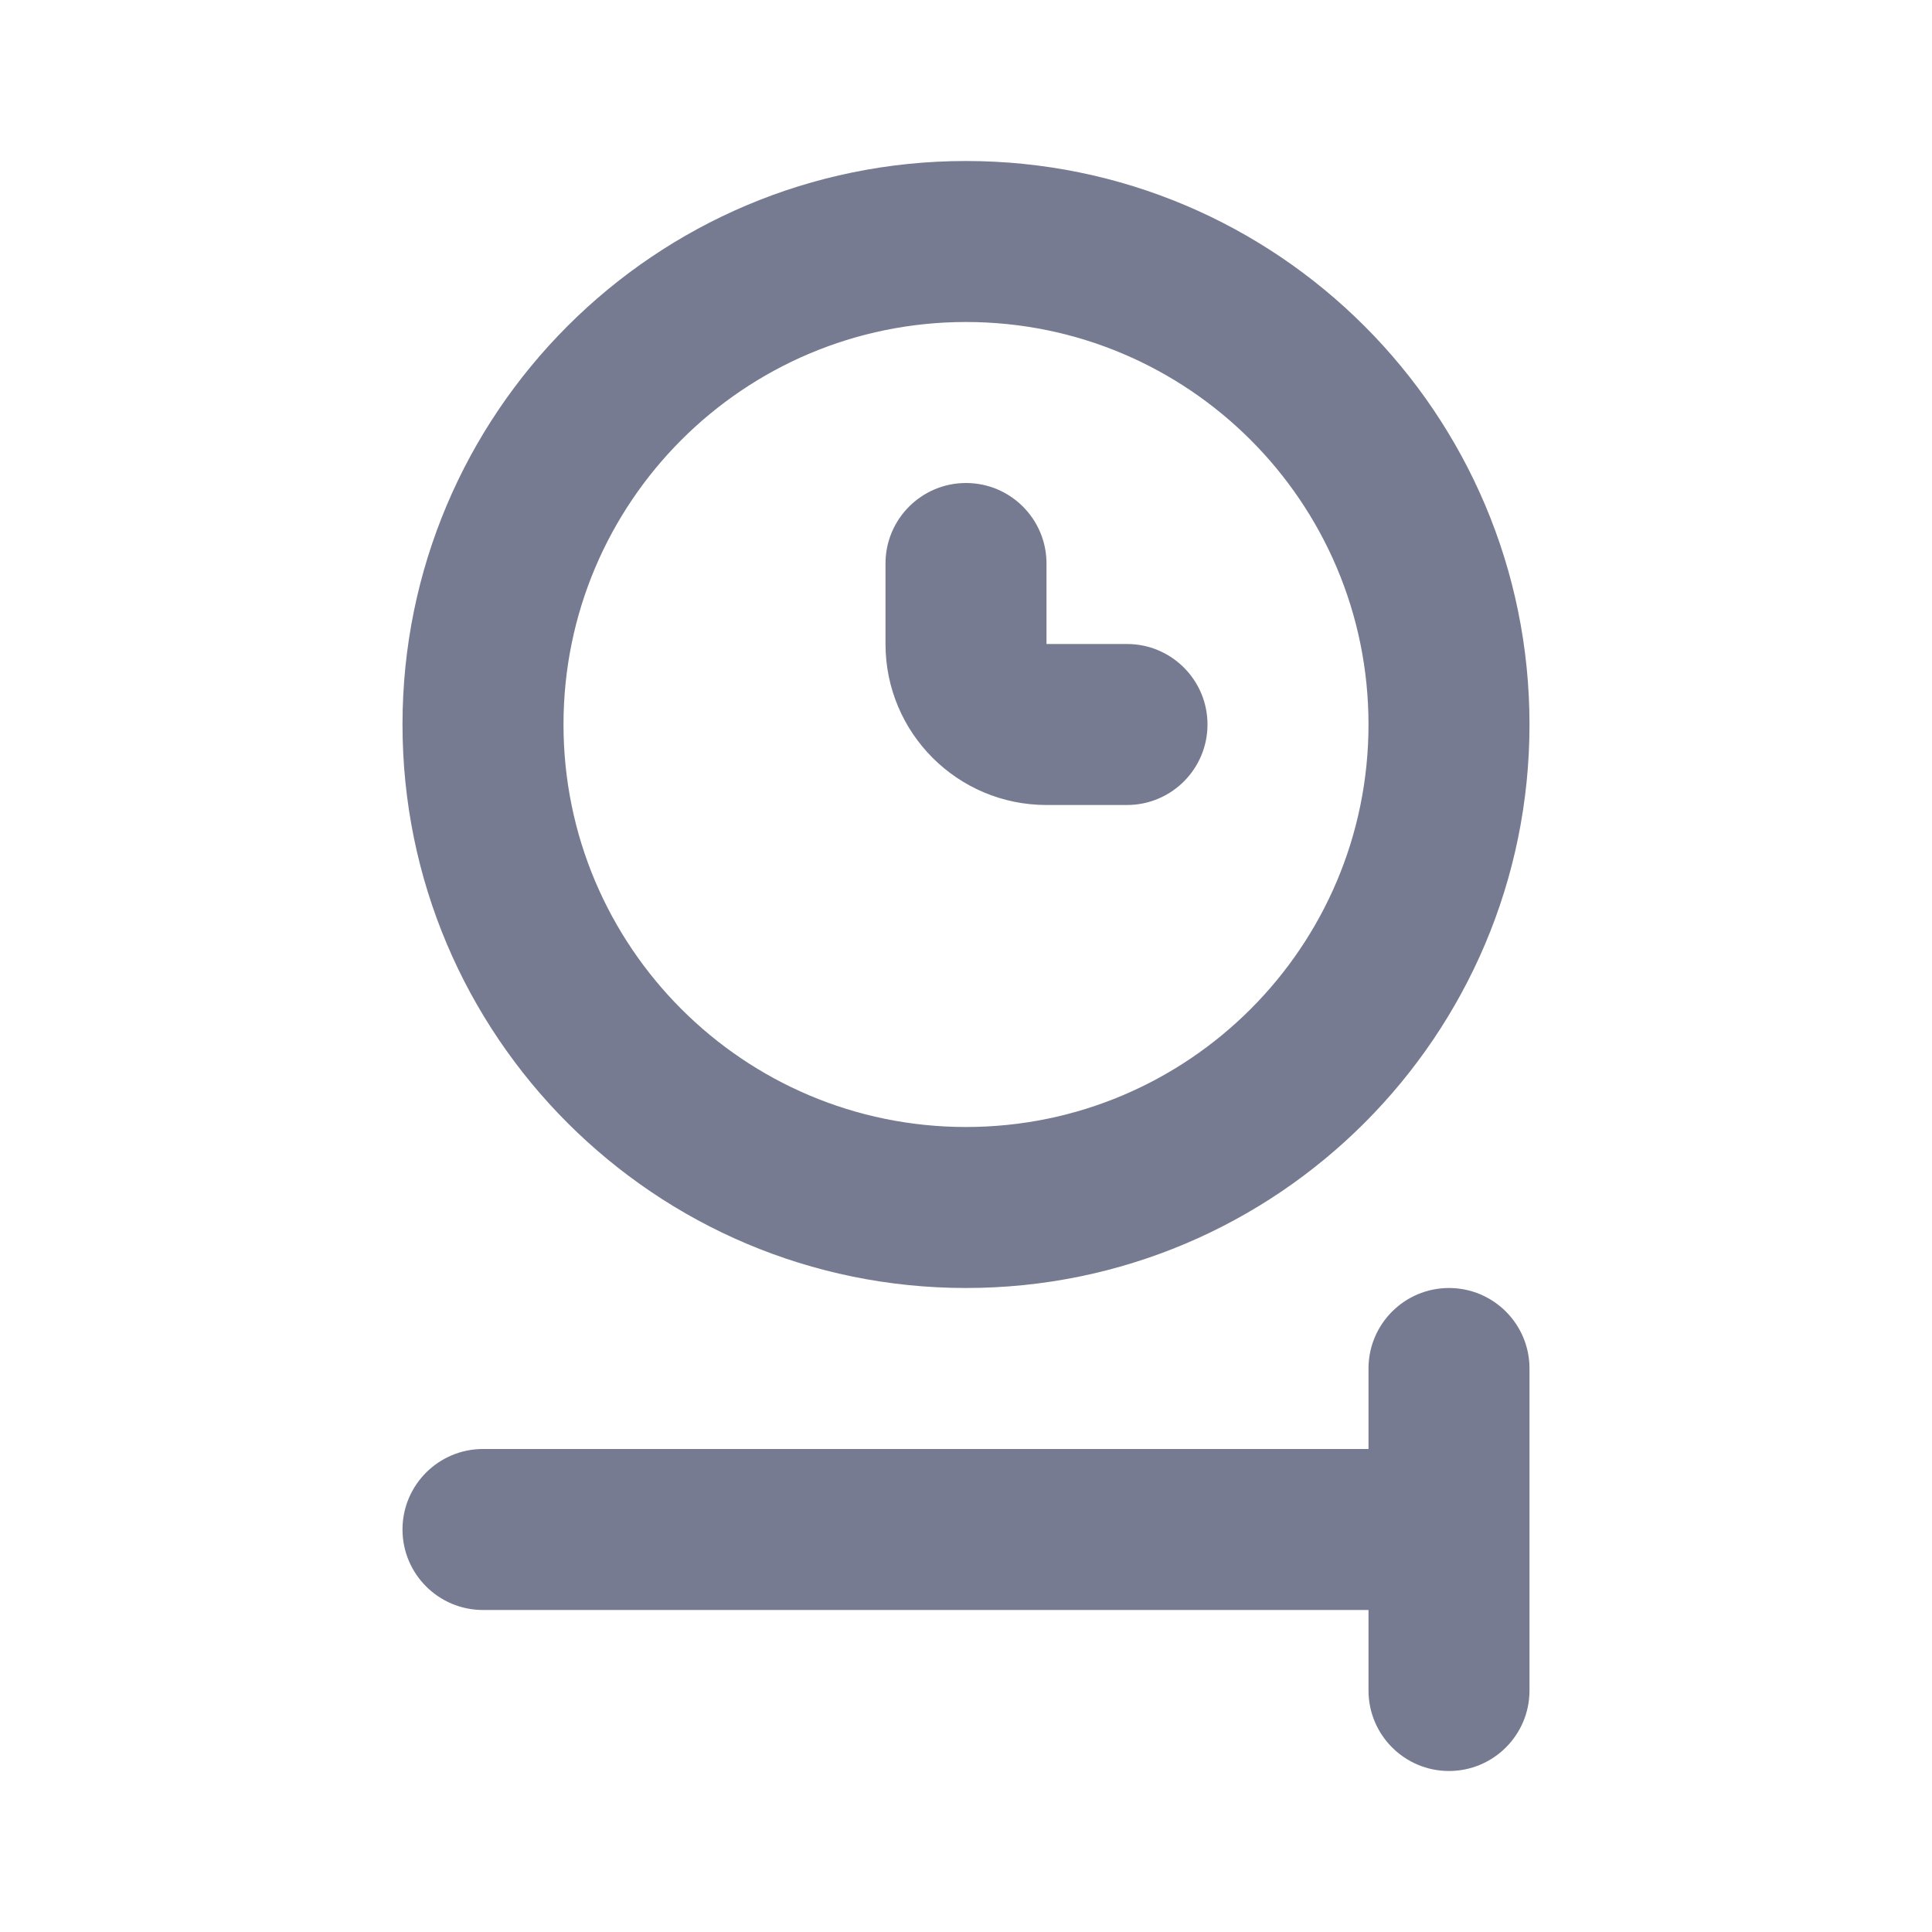 <svg width="24" height="24" viewBox="0 0 24 24" fill="none" xmlns="http://www.w3.org/2000/svg">
<path fill-rule="evenodd" clip-rule="evenodd" d="M12 6C12.552 6 13 6.448 13 7V8H14C14.552 8 15 8.448 15 9C15 9.552 14.552 10 14 10H13C11.895 10 11 9.105 11 8V7C11 6.448 11.448 6 12 6Z" fill="#777B92"/>
<path fill-rule="evenodd" clip-rule="evenodd" d="M5 9C5 5.134 8.134 2 12 2C15.866 2 19 5.134 19 9C19 12.866 15.866 16 12 16C8.134 16 5 12.866 5 9ZM12 4C9.239 4 7 6.239 7 9C7 11.761 9.239 14 12 14C14.761 14 17 11.761 17 9C17 6.239 14.761 4 12 4Z" fill="#777B92"/>
<path fill-rule="evenodd" clip-rule="evenodd" d="M19 17V21C19 21.552 18.552 22 18 22C17.448 22 17 21.552 17 21V20H6C5.448 20 5 19.552 5 19C5 18.448 5.448 18 6 18H17V17C17 16.448 17.448 16 18 16C18.552 16 19 16.448 19 17Z" fill="#777B92"/>
</svg>
